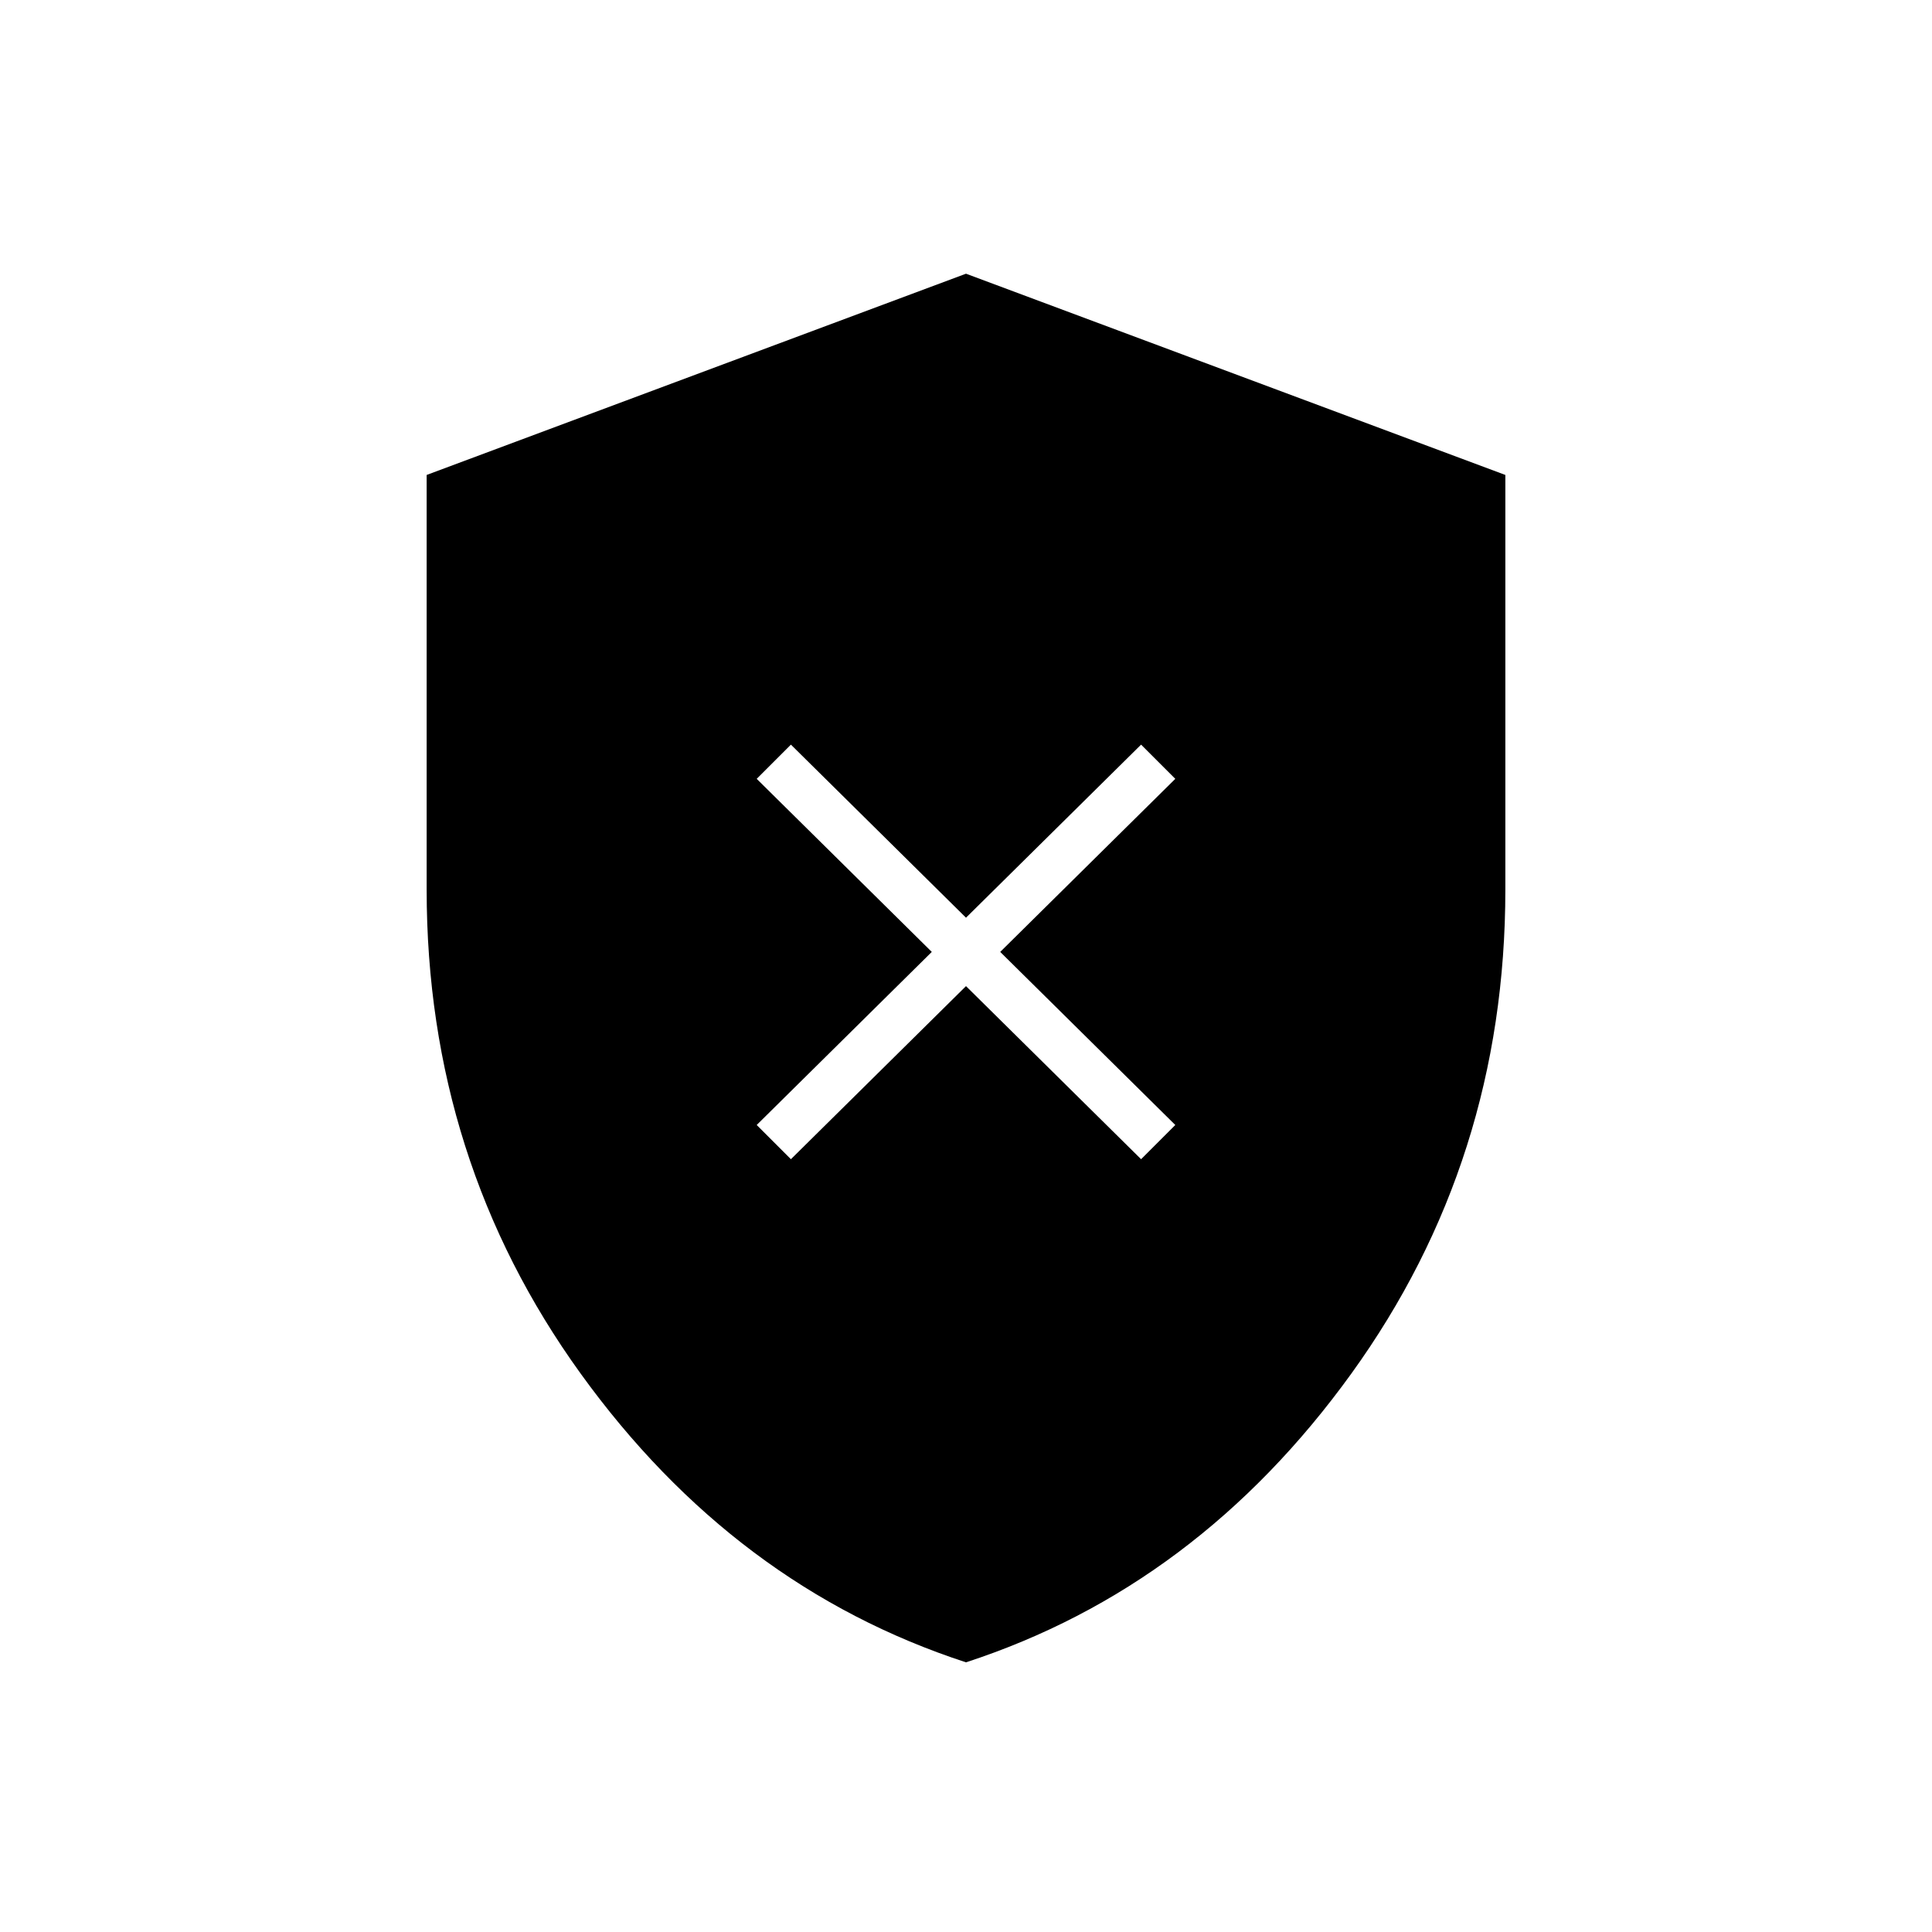 <svg xmlns="http://www.w3.org/2000/svg" height="48" viewBox="0 -960 960 960" width="48"><path d="m393-384 87-86 87 86 17-17-87-86 87-86-17-17-87 86-87-86-17 17 87 86-87 86 17 17Zm87 250q-115-37.5-191.5-143.5T212-518v-206l268-100 268 100v206q0 134.5-76.5 240.5T480-134Z"/></svg>
